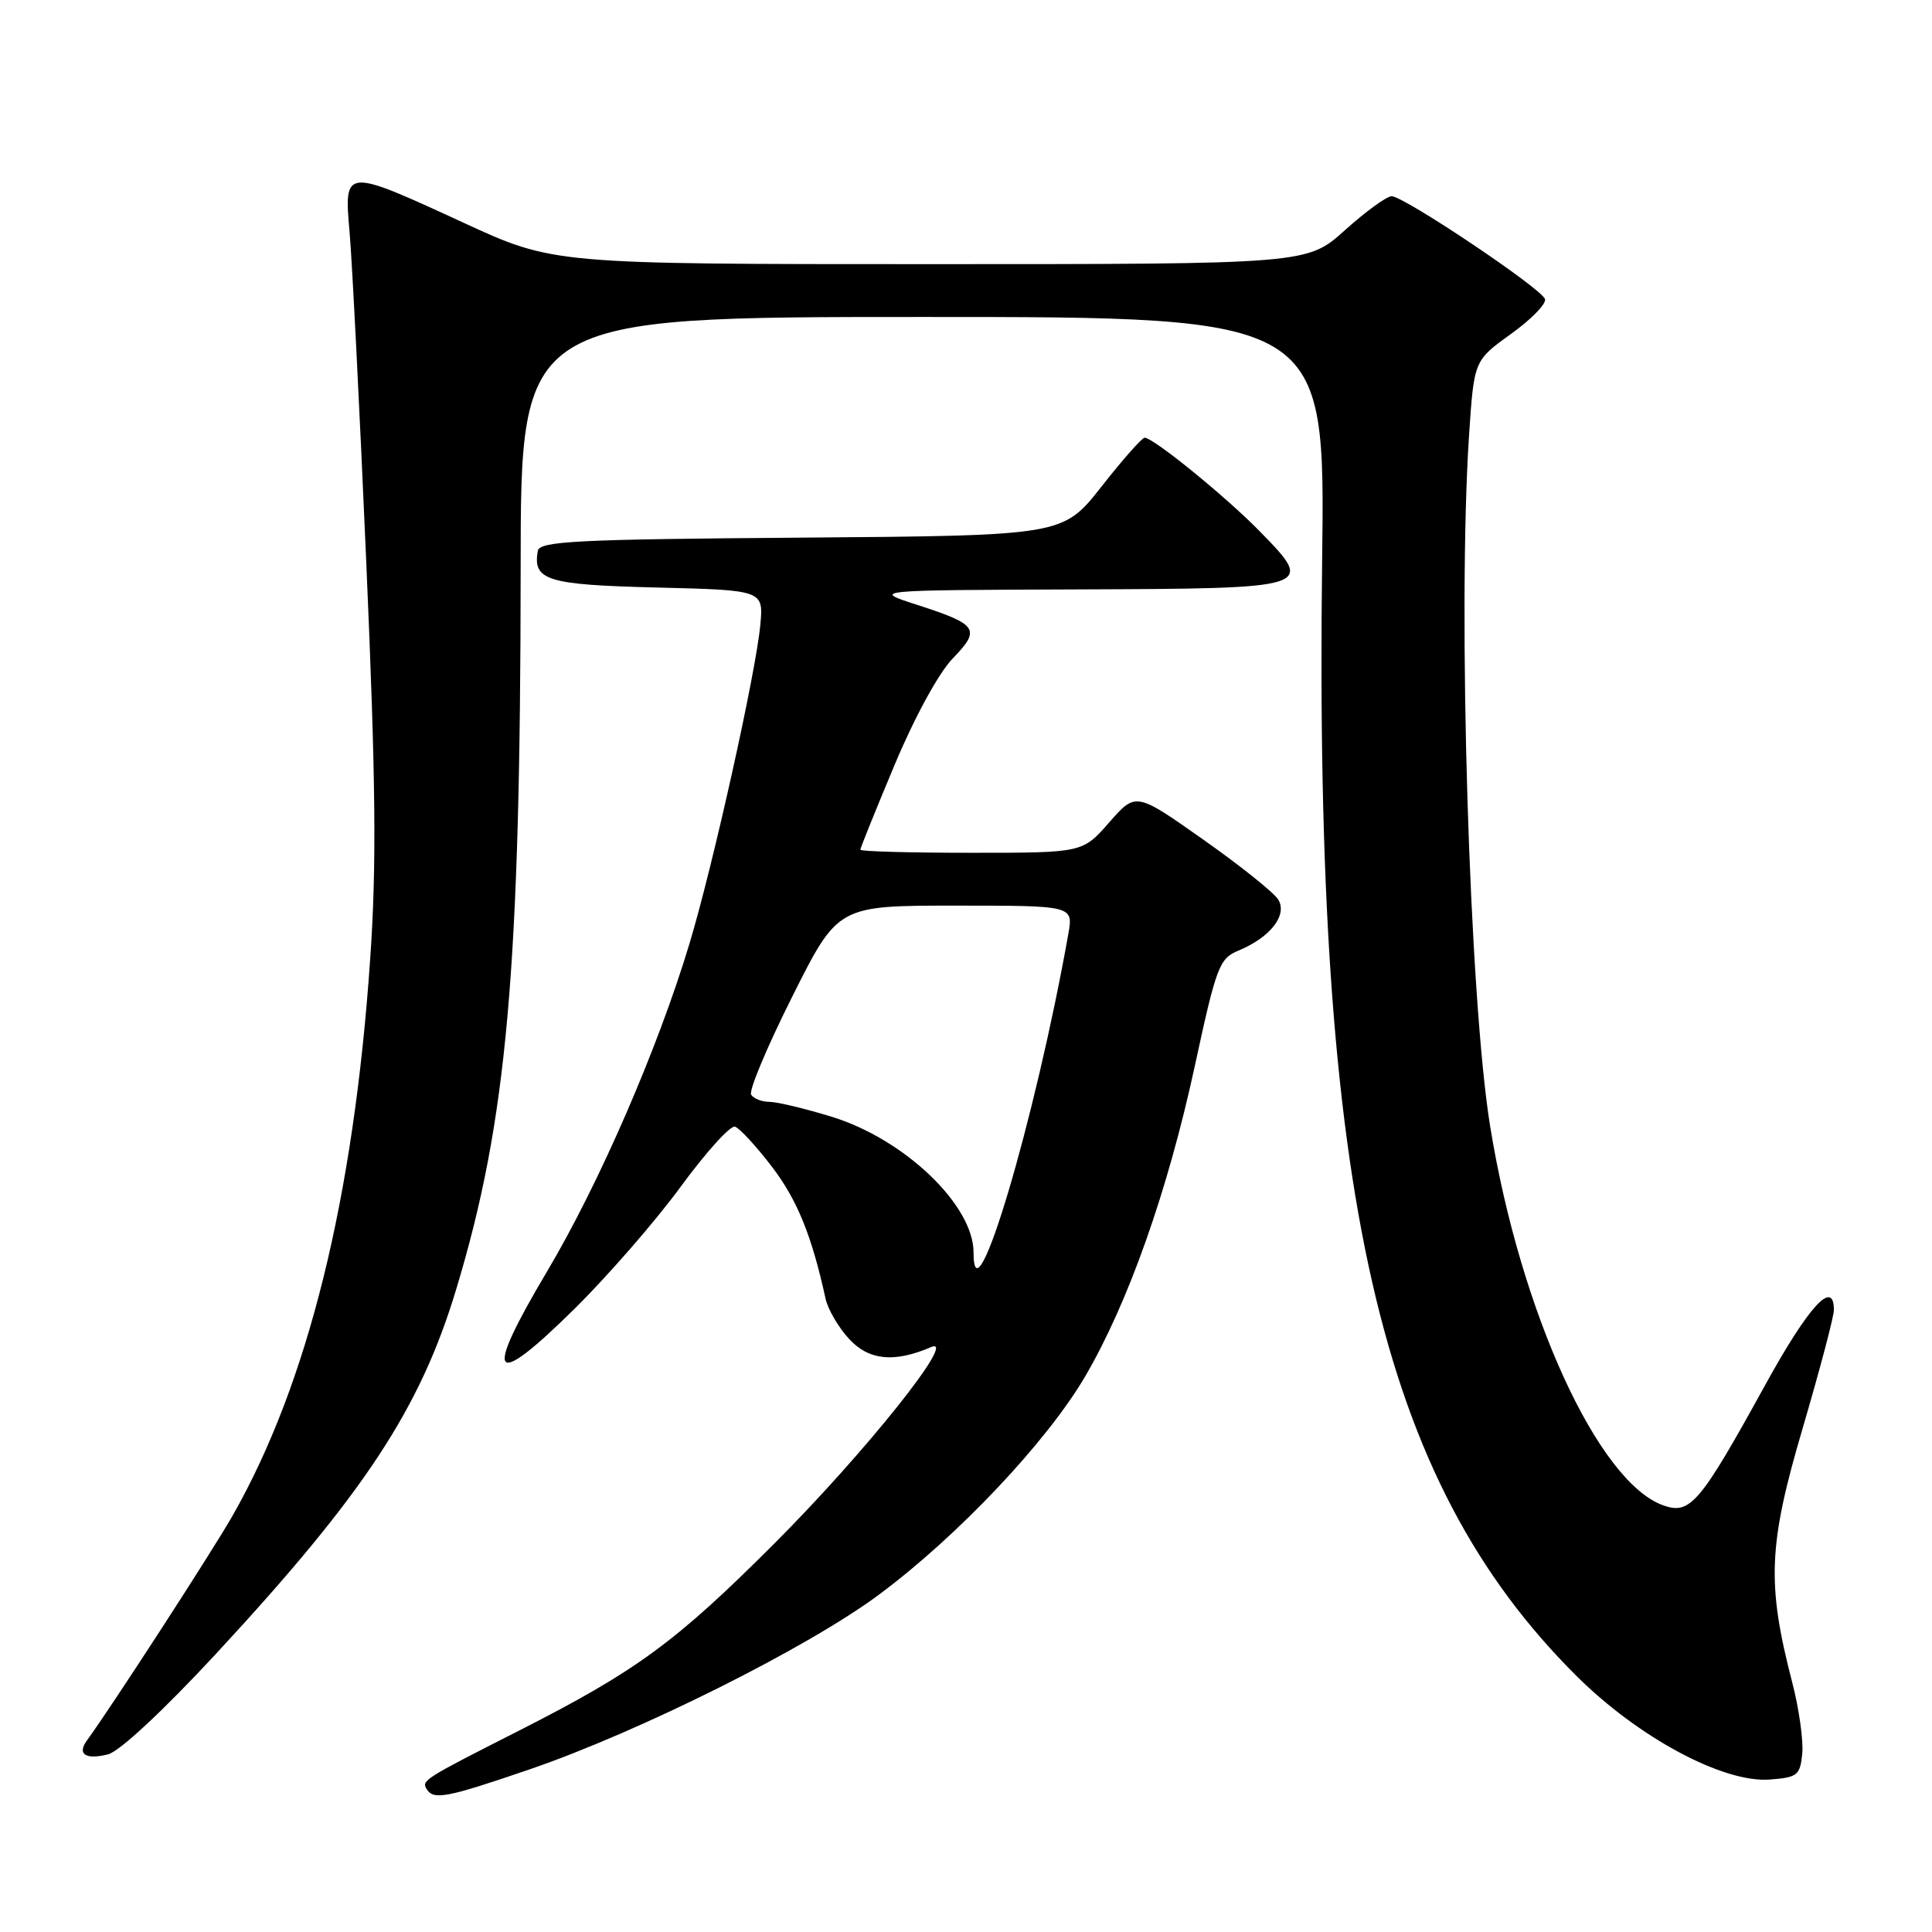 <?xml version="1.0" encoding="UTF-8" standalone="no"?>
<!DOCTYPE svg PUBLIC "-//W3C//DTD SVG 1.1//EN" "http://www.w3.org/Graphics/SVG/1.1/DTD/svg11.dtd" >
<svg xmlns="http://www.w3.org/2000/svg" xmlns:xlink="http://www.w3.org/1999/xlink" version="1.1" viewBox="0 0 256 256">
 <g >
 <path fill="currentColor"
d=" M 70.15 234.46 C 84.75 229.46 107.13 218.27 116.52 211.26 C 126.95 203.50 138.71 191.04 143.78 182.40 C 149.49 172.65 154.73 157.82 158.31 141.29 C 161.18 128.01 161.56 127.01 164.12 125.95 C 168.33 124.21 170.63 121.24 169.37 119.19 C 168.79 118.26 164.31 114.68 159.41 111.23 C 150.50 104.95 150.50 104.95 146.97 108.98 C 143.45 113.00 143.45 113.00 128.72 113.00 C 120.63 113.00 114.00 112.82 114.00 112.59 C 114.00 112.37 116.04 107.31 118.54 101.35 C 121.20 95.00 124.39 89.16 126.24 87.25 C 130.00 83.37 129.59 82.75 121.48 80.13 C 115.50 78.20 115.50 78.20 142.78 78.10 C 174.25 77.98 174.32 77.96 166.89 70.37 C 162.41 65.79 152.83 58.00 151.67 58.00 C 151.32 58.00 148.74 60.92 145.94 64.49 C 140.84 70.97 140.84 70.97 106.18 71.24 C 76.30 71.46 71.49 71.71 71.26 73.00 C 70.58 76.91 72.45 77.49 87.05 77.85 C 101.18 78.20 101.18 78.20 100.74 82.85 C 100.14 89.22 94.49 114.63 91.37 125.00 C 87.20 138.88 79.35 156.95 72.45 168.54 C 63.99 182.77 65.11 184.30 76.09 173.46 C 80.53 169.08 86.89 161.77 90.22 157.21 C 93.56 152.66 96.78 149.09 97.39 149.29 C 98.00 149.49 100.20 151.87 102.27 154.58 C 105.62 158.95 107.57 163.73 109.39 172.08 C 109.70 173.50 111.11 175.90 112.52 177.43 C 115.15 180.27 118.50 180.59 123.37 178.50 C 127.07 176.91 114.59 192.54 102.57 204.56 C 89.49 217.64 84.32 221.42 68.71 229.35 C 56.12 235.74 55.83 235.92 56.54 237.07 C 57.46 238.55 59.16 238.22 70.15 234.46 Z  M 238.81 232.36 C 238.97 230.63 238.38 226.39 237.48 222.93 C 234.09 209.86 234.30 204.73 238.87 189.22 C 241.14 181.49 243.00 174.45 243.00 173.58 C 243.00 169.41 239.67 173.04 233.92 183.48 C 225.27 199.19 223.98 200.73 220.42 199.48 C 211.77 196.44 201.47 173.93 197.46 149.29 C 194.69 132.28 193.12 80.92 194.66 57.63 C 195.32 47.77 195.32 47.77 200.20 44.26 C 202.89 42.33 204.92 40.25 204.72 39.63 C 204.28 38.23 186.03 26.00 184.40 26.00 C 183.75 26.00 180.96 28.03 178.21 30.50 C 173.21 35.00 173.21 35.00 123.26 35.00 C 73.32 35.00 73.32 35.00 61.41 29.51 C 45.60 22.22 45.57 22.22 46.32 30.75 C 46.65 34.46 47.65 54.12 48.53 74.44 C 49.80 103.65 49.91 114.68 49.05 127.10 C 46.87 158.78 40.79 183.35 30.81 200.85 C 28.11 205.59 14.75 226.19 11.54 230.59 C 10.18 232.44 11.32 233.21 14.32 232.46 C 15.84 232.07 21.64 226.67 28.60 219.16 C 48.28 197.91 55.67 186.70 60.46 170.80 C 67.19 148.51 68.96 128.64 68.99 75.25 C 69.00 42.00 69.00 42.00 122.30 42.00 C 175.60 42.00 175.60 42.00 175.19 74.25 C 174.12 158.28 182.72 196.02 208.88 222.06 C 217.09 230.23 228.31 236.25 234.48 235.80 C 238.18 235.52 238.52 235.25 238.81 232.36 Z  M 129.00 165.95 C 129.00 159.70 119.88 150.97 110.25 147.99 C 106.70 146.90 102.96 146.00 101.95 146.00 C 100.94 146.00 99.85 145.57 99.53 145.05 C 99.20 144.52 101.66 138.67 104.98 132.05 C 111.02 120.00 111.02 120.00 126.62 120.00 C 142.22 120.00 142.22 120.00 141.56 123.75 C 137.16 148.46 129.00 175.88 129.00 165.95 Z "/>
</g>
</svg>